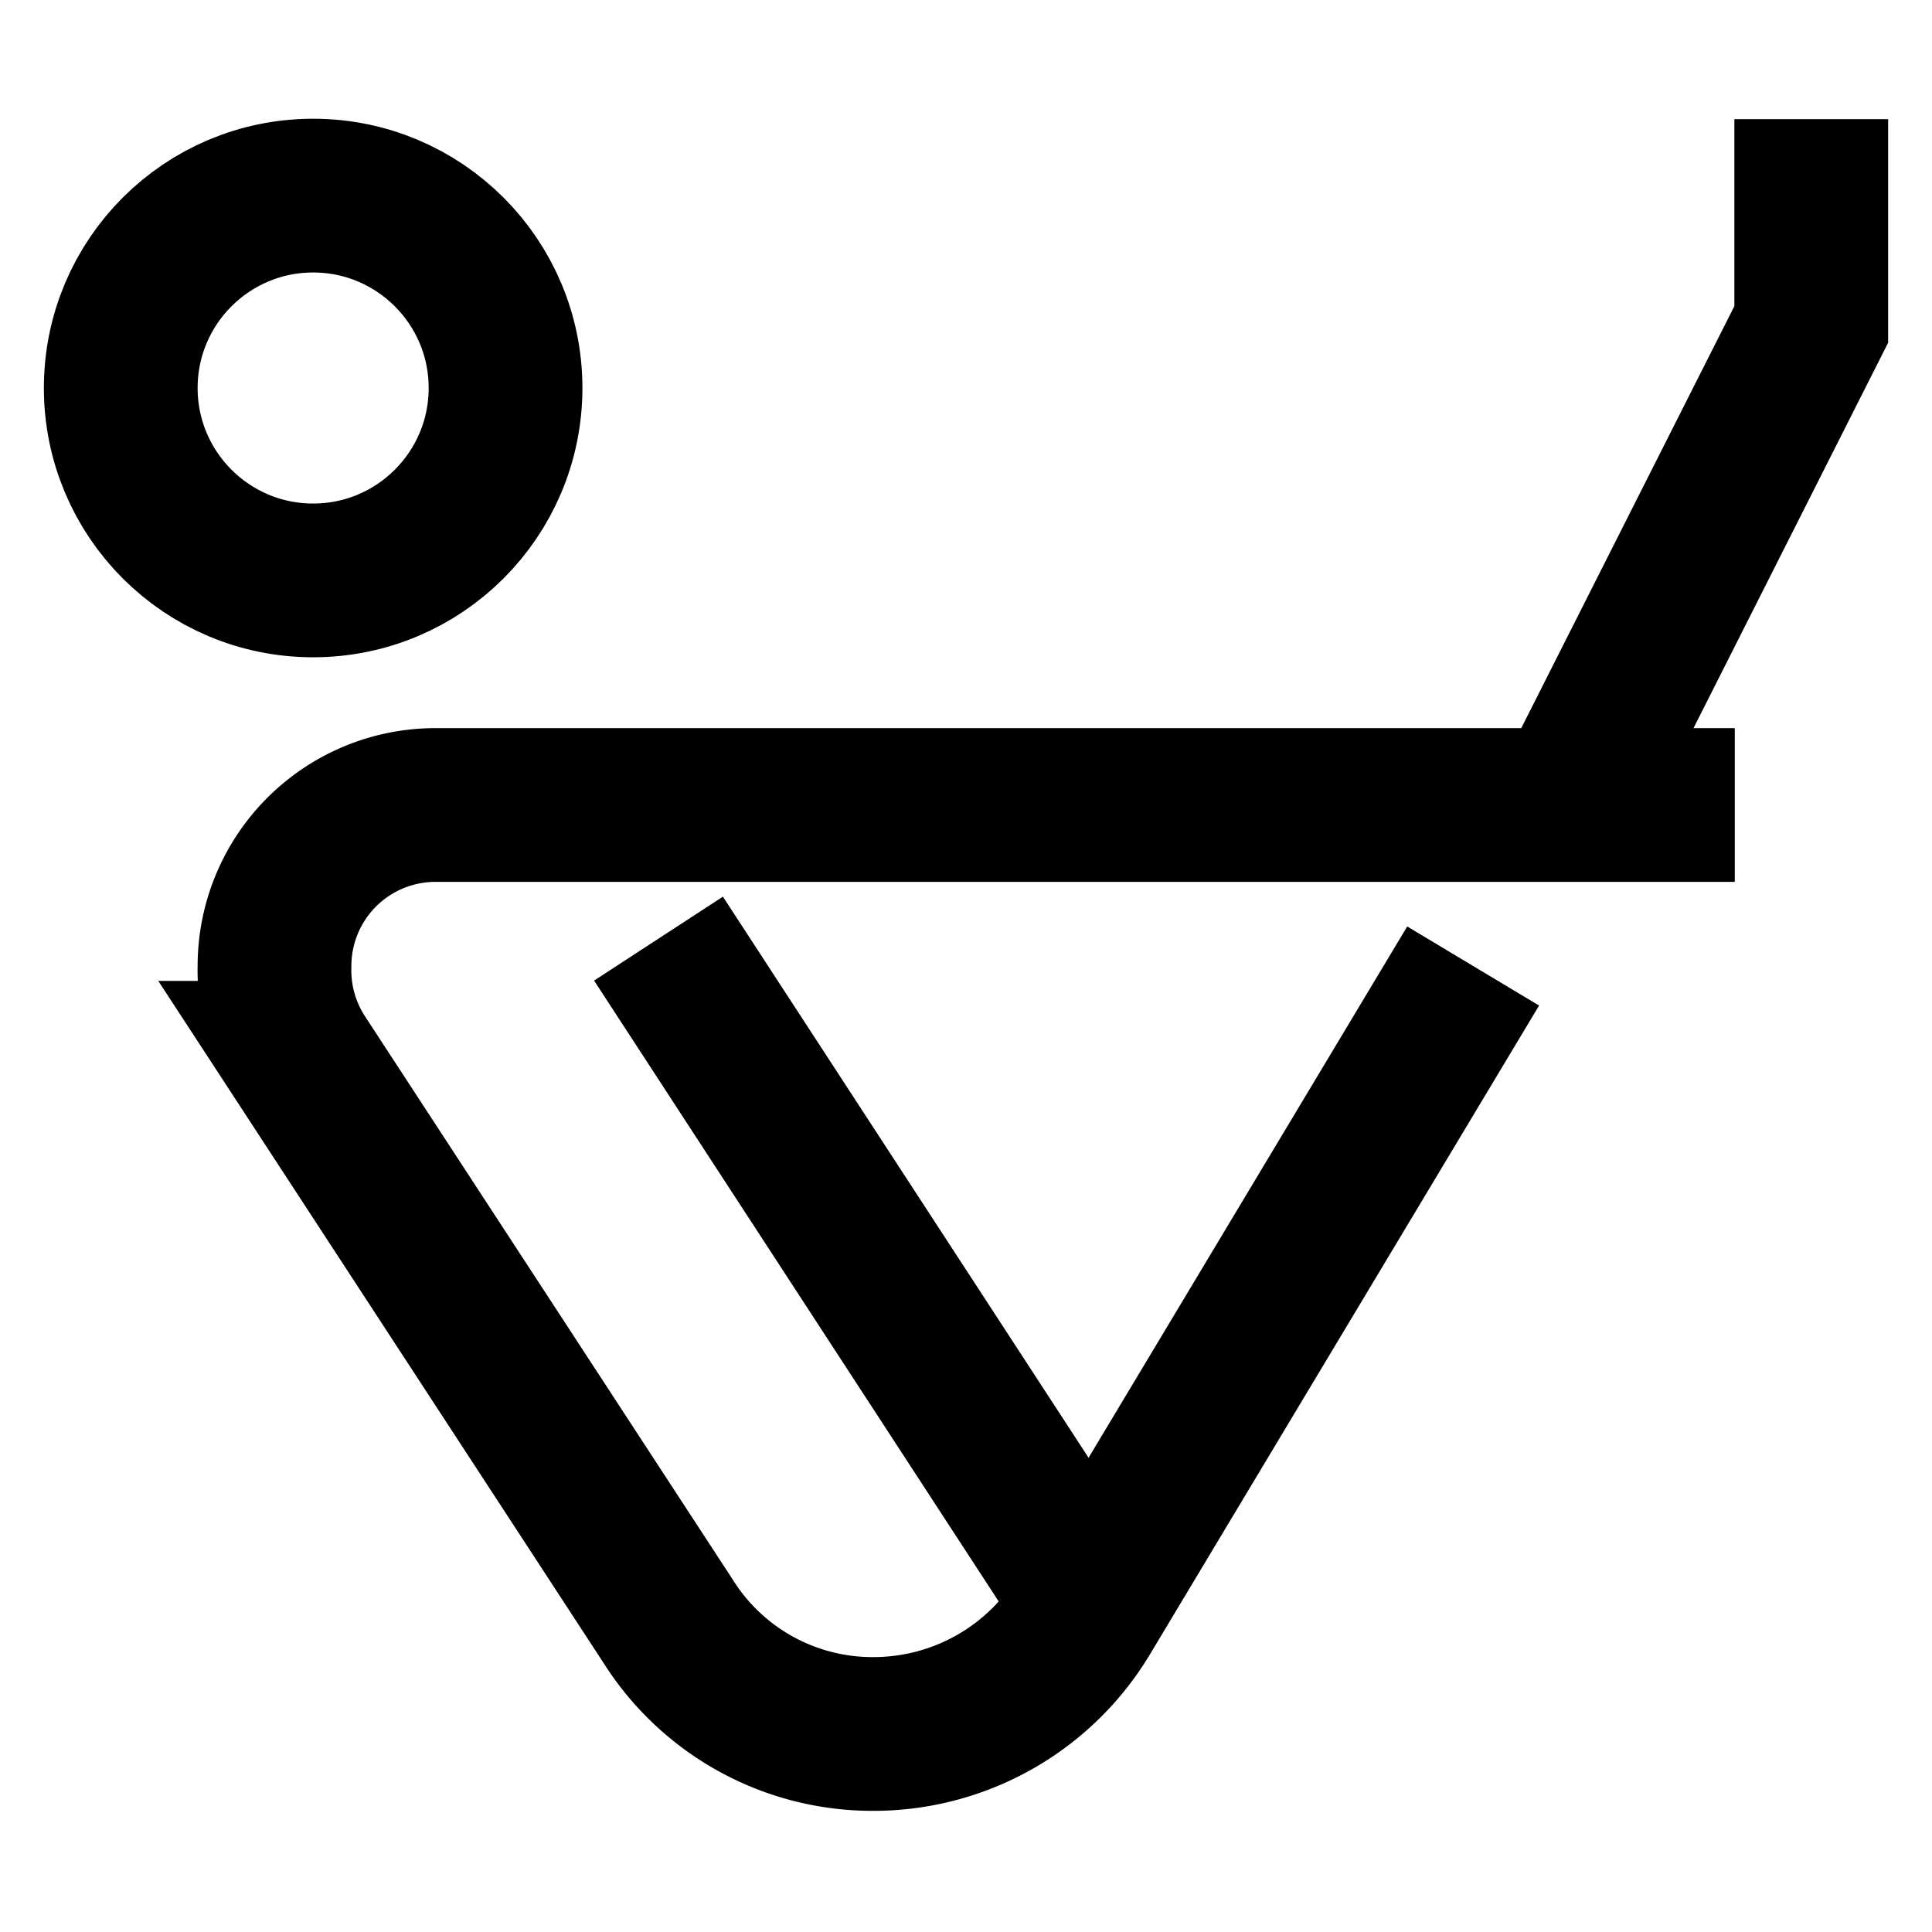 <svg id="Layer_1" data-name="Layer 1" xmlns="http://www.w3.org/2000/svg" viewBox="0 0 24 24"><defs><style>.cls-1{fill:none;stroke:currentColor;stroke-miterlimit:10;stroke-width:1.91px;}</style></defs><polyline class="cls-1" points="22.5 1.48 22.5 4.03 19.45 10.07"/><path class="cls-1" d="M18.3,12l-4.84,8.07a3.05,3.05,0,0,1-2.61,1.47h0A3,3,0,0,1,8.3,20.14l-4.57-7A2,2,0,0,1,3.41,12h0a2,2,0,0,1,2-2H21.55"/><line class="cls-1" x1="13.55" y1="19.9" x2="8.18" y2="11.66"/><circle class="cls-1" cx="3.89" cy="4.82" r="2.39"/></svg>